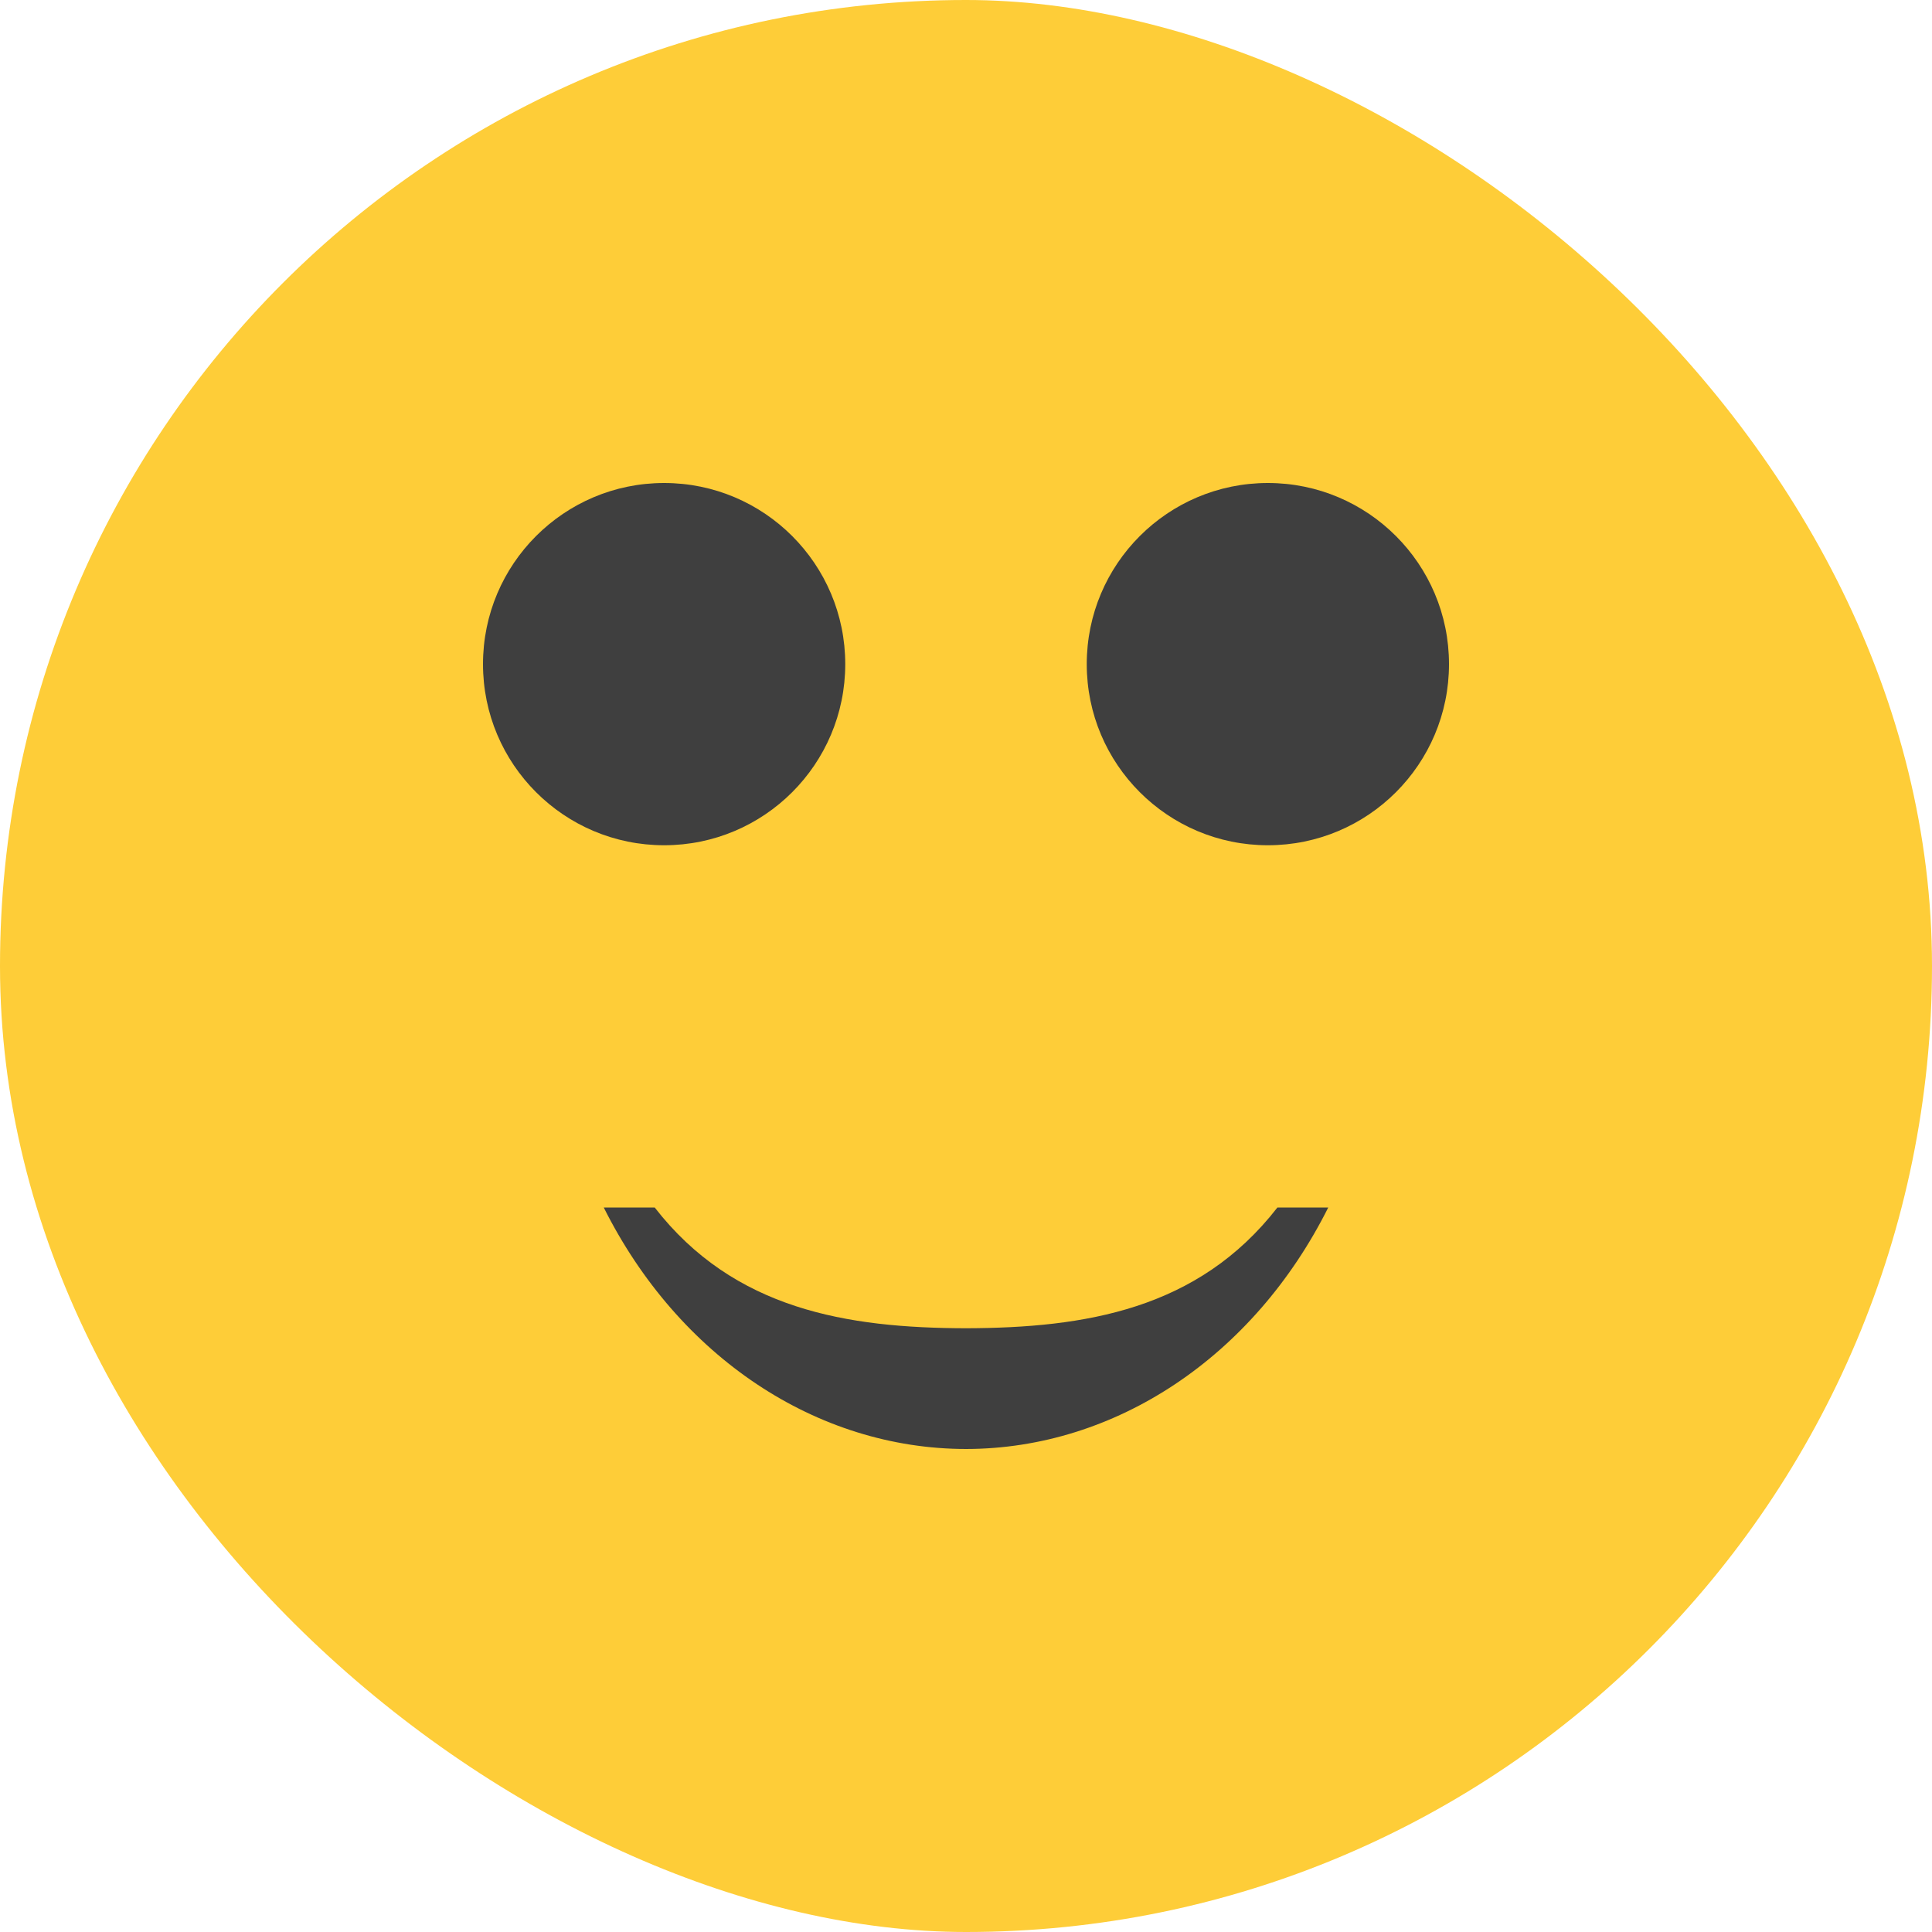 <svg xmlns="http://www.w3.org/2000/svg" width="16" height="16" version="1">
 <rect fill="#fecd38" width="16" height="16" x="-16" y="-16" rx="8" ry="8" transform="matrix(0,-1,-1,0,0,0)"/>
 <ellipse fill="#3f3f3f" cx="5.5" cy="5.5" rx="1.5" ry="1.5"/>
 <path fill="#3f3f3f" d="m5 10c0.619 1.237 1.763 1.999 3.001 2 1.237-0.002 2.38-0.764 2.999-2h-0.421c-0.657 0.846-1.593 0.997-2.578 1-0.985-0.002-1.922-0.154-2.579-1z"/>
 <ellipse fill="#3f3f3f" cx="10.5" cy="5.5" rx="1.5" ry="1.5"/>
</svg>
